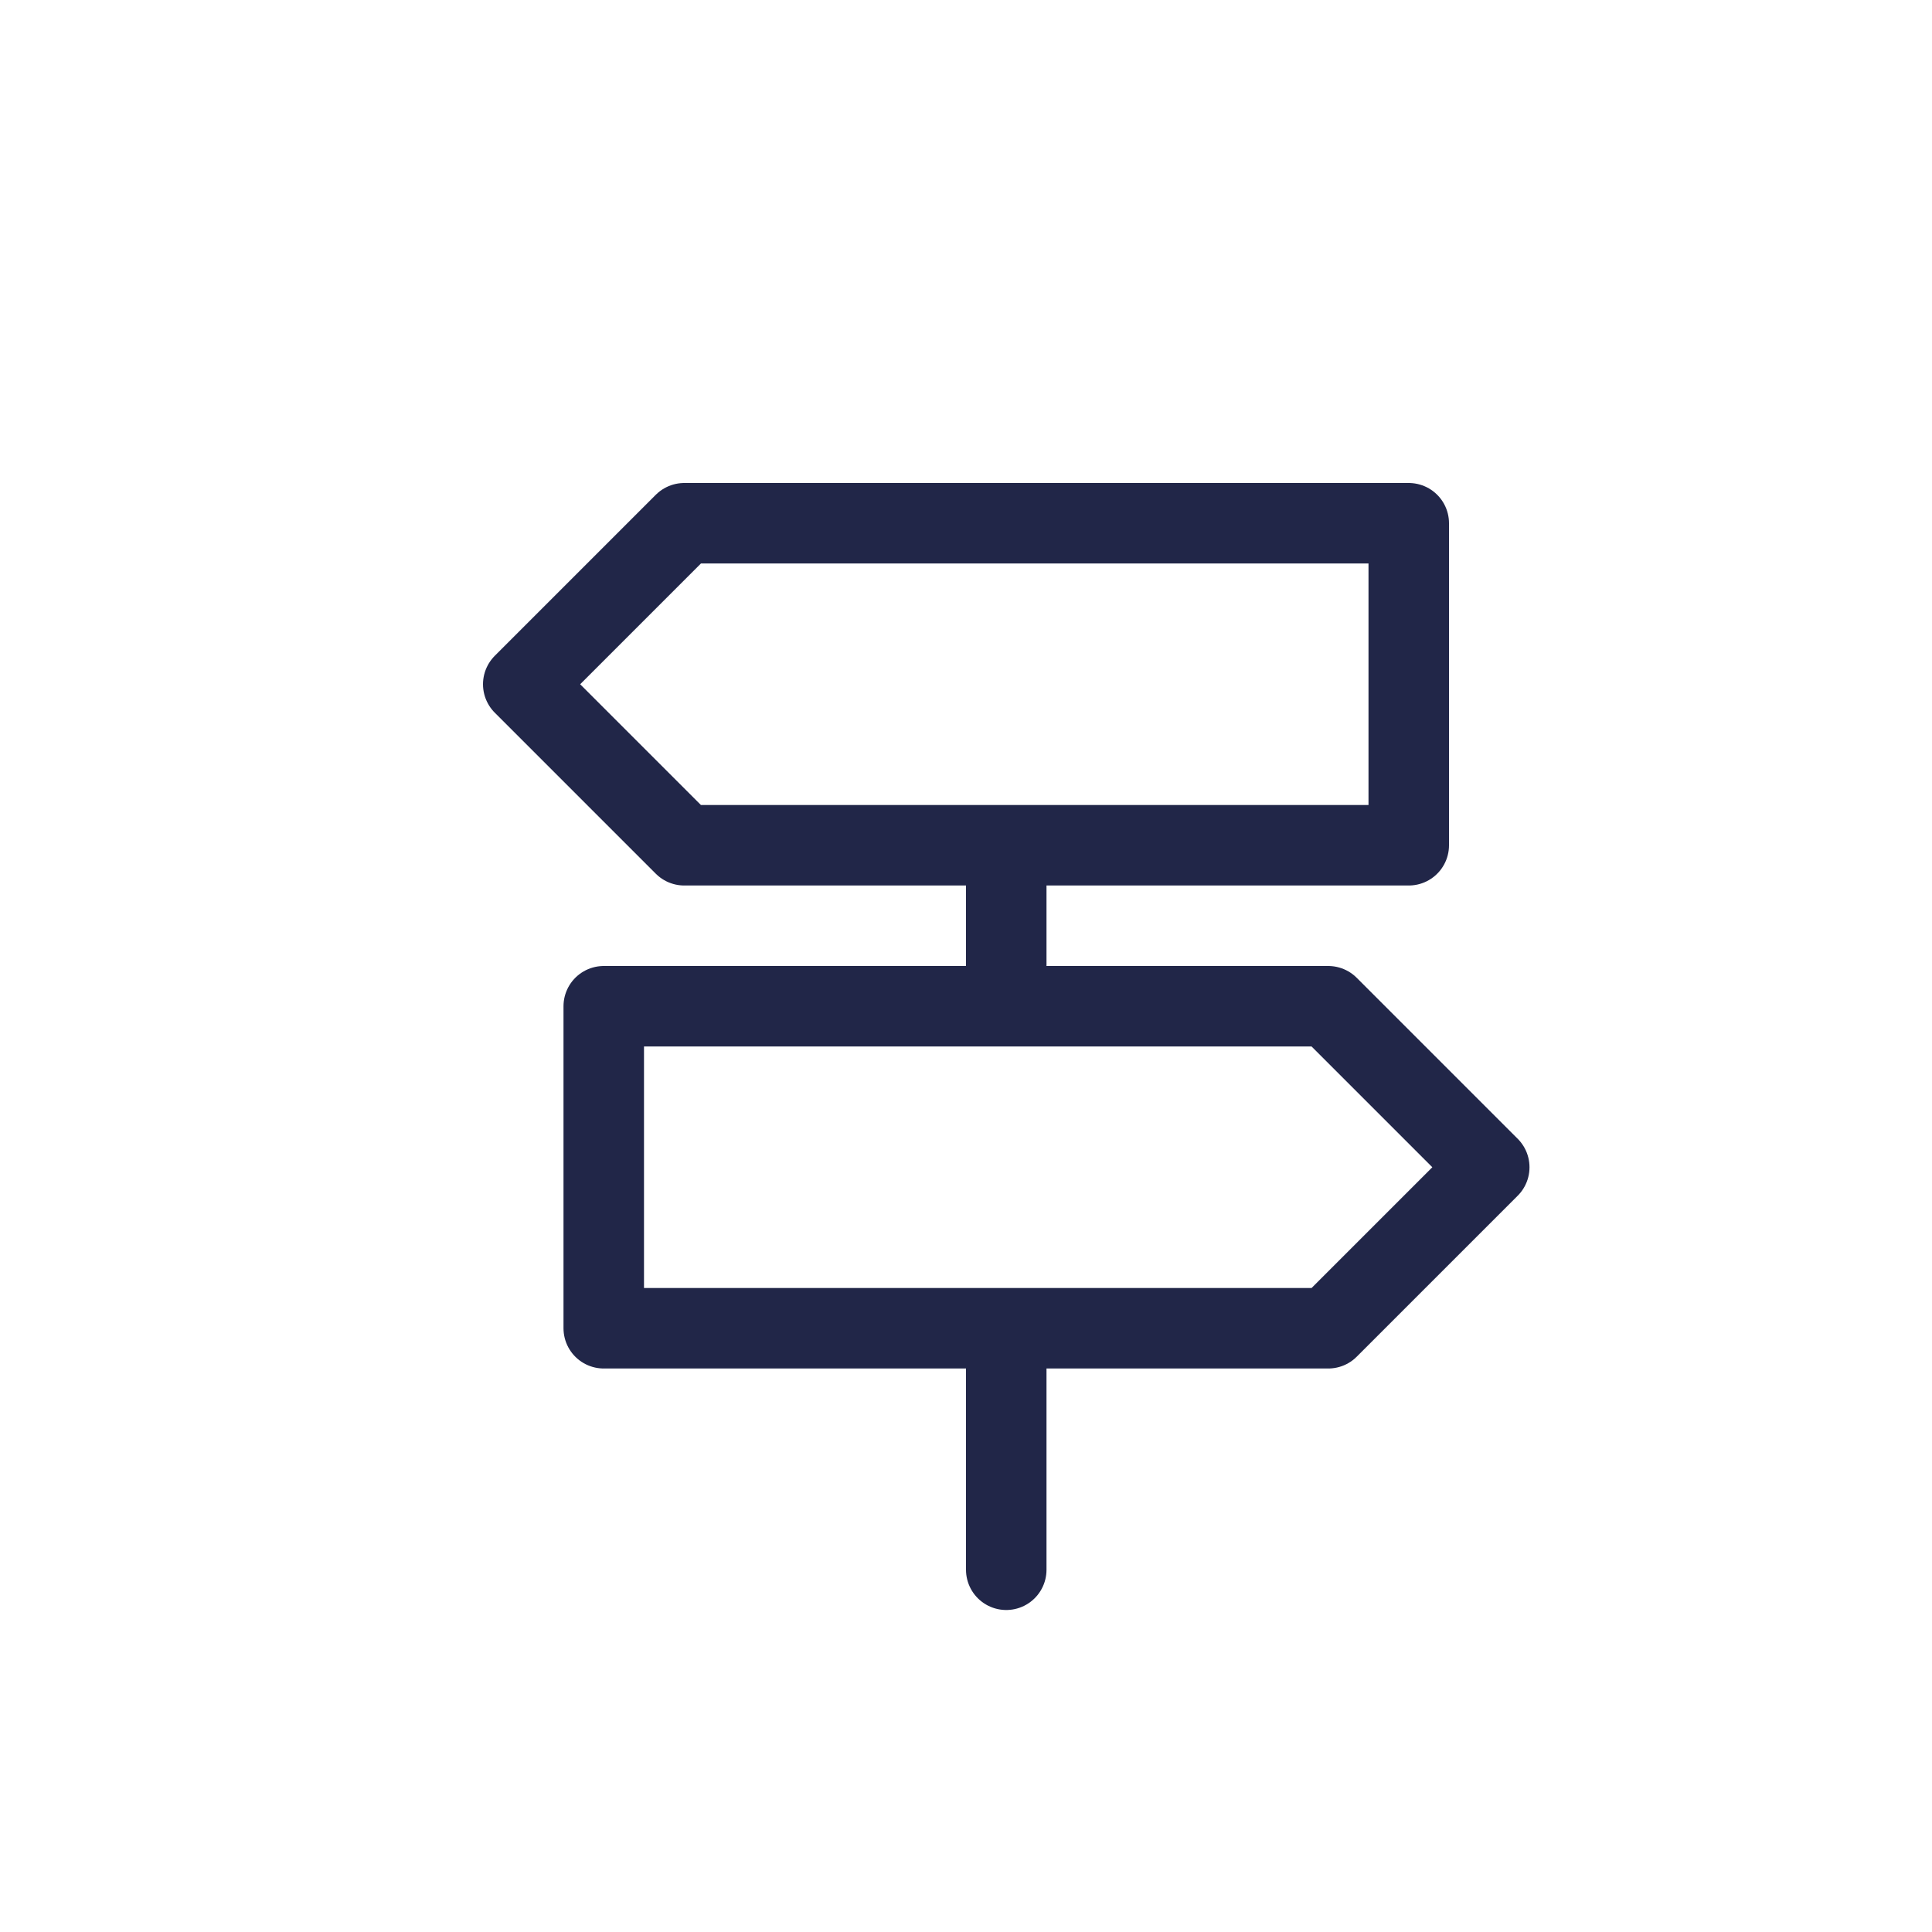 <svg width="24" height="24" viewBox="0 0 24 24" fill="none" xmlns="http://www.w3.org/2000/svg">
<path d="M12.5 10.5H8.5L6.5 8.5L8.5 6.5H17.5V10.5H12.5ZM12.5 10.5V12.5M12.5 12.5H16.5L18.5 14.5L16.5 16.5H12.5M12.5 12.5H7.5V16.5H12.5M12.5 16.5V19.5" stroke="#212648" stroke-linecap="round" stroke-linejoin="round"/>
</svg>

